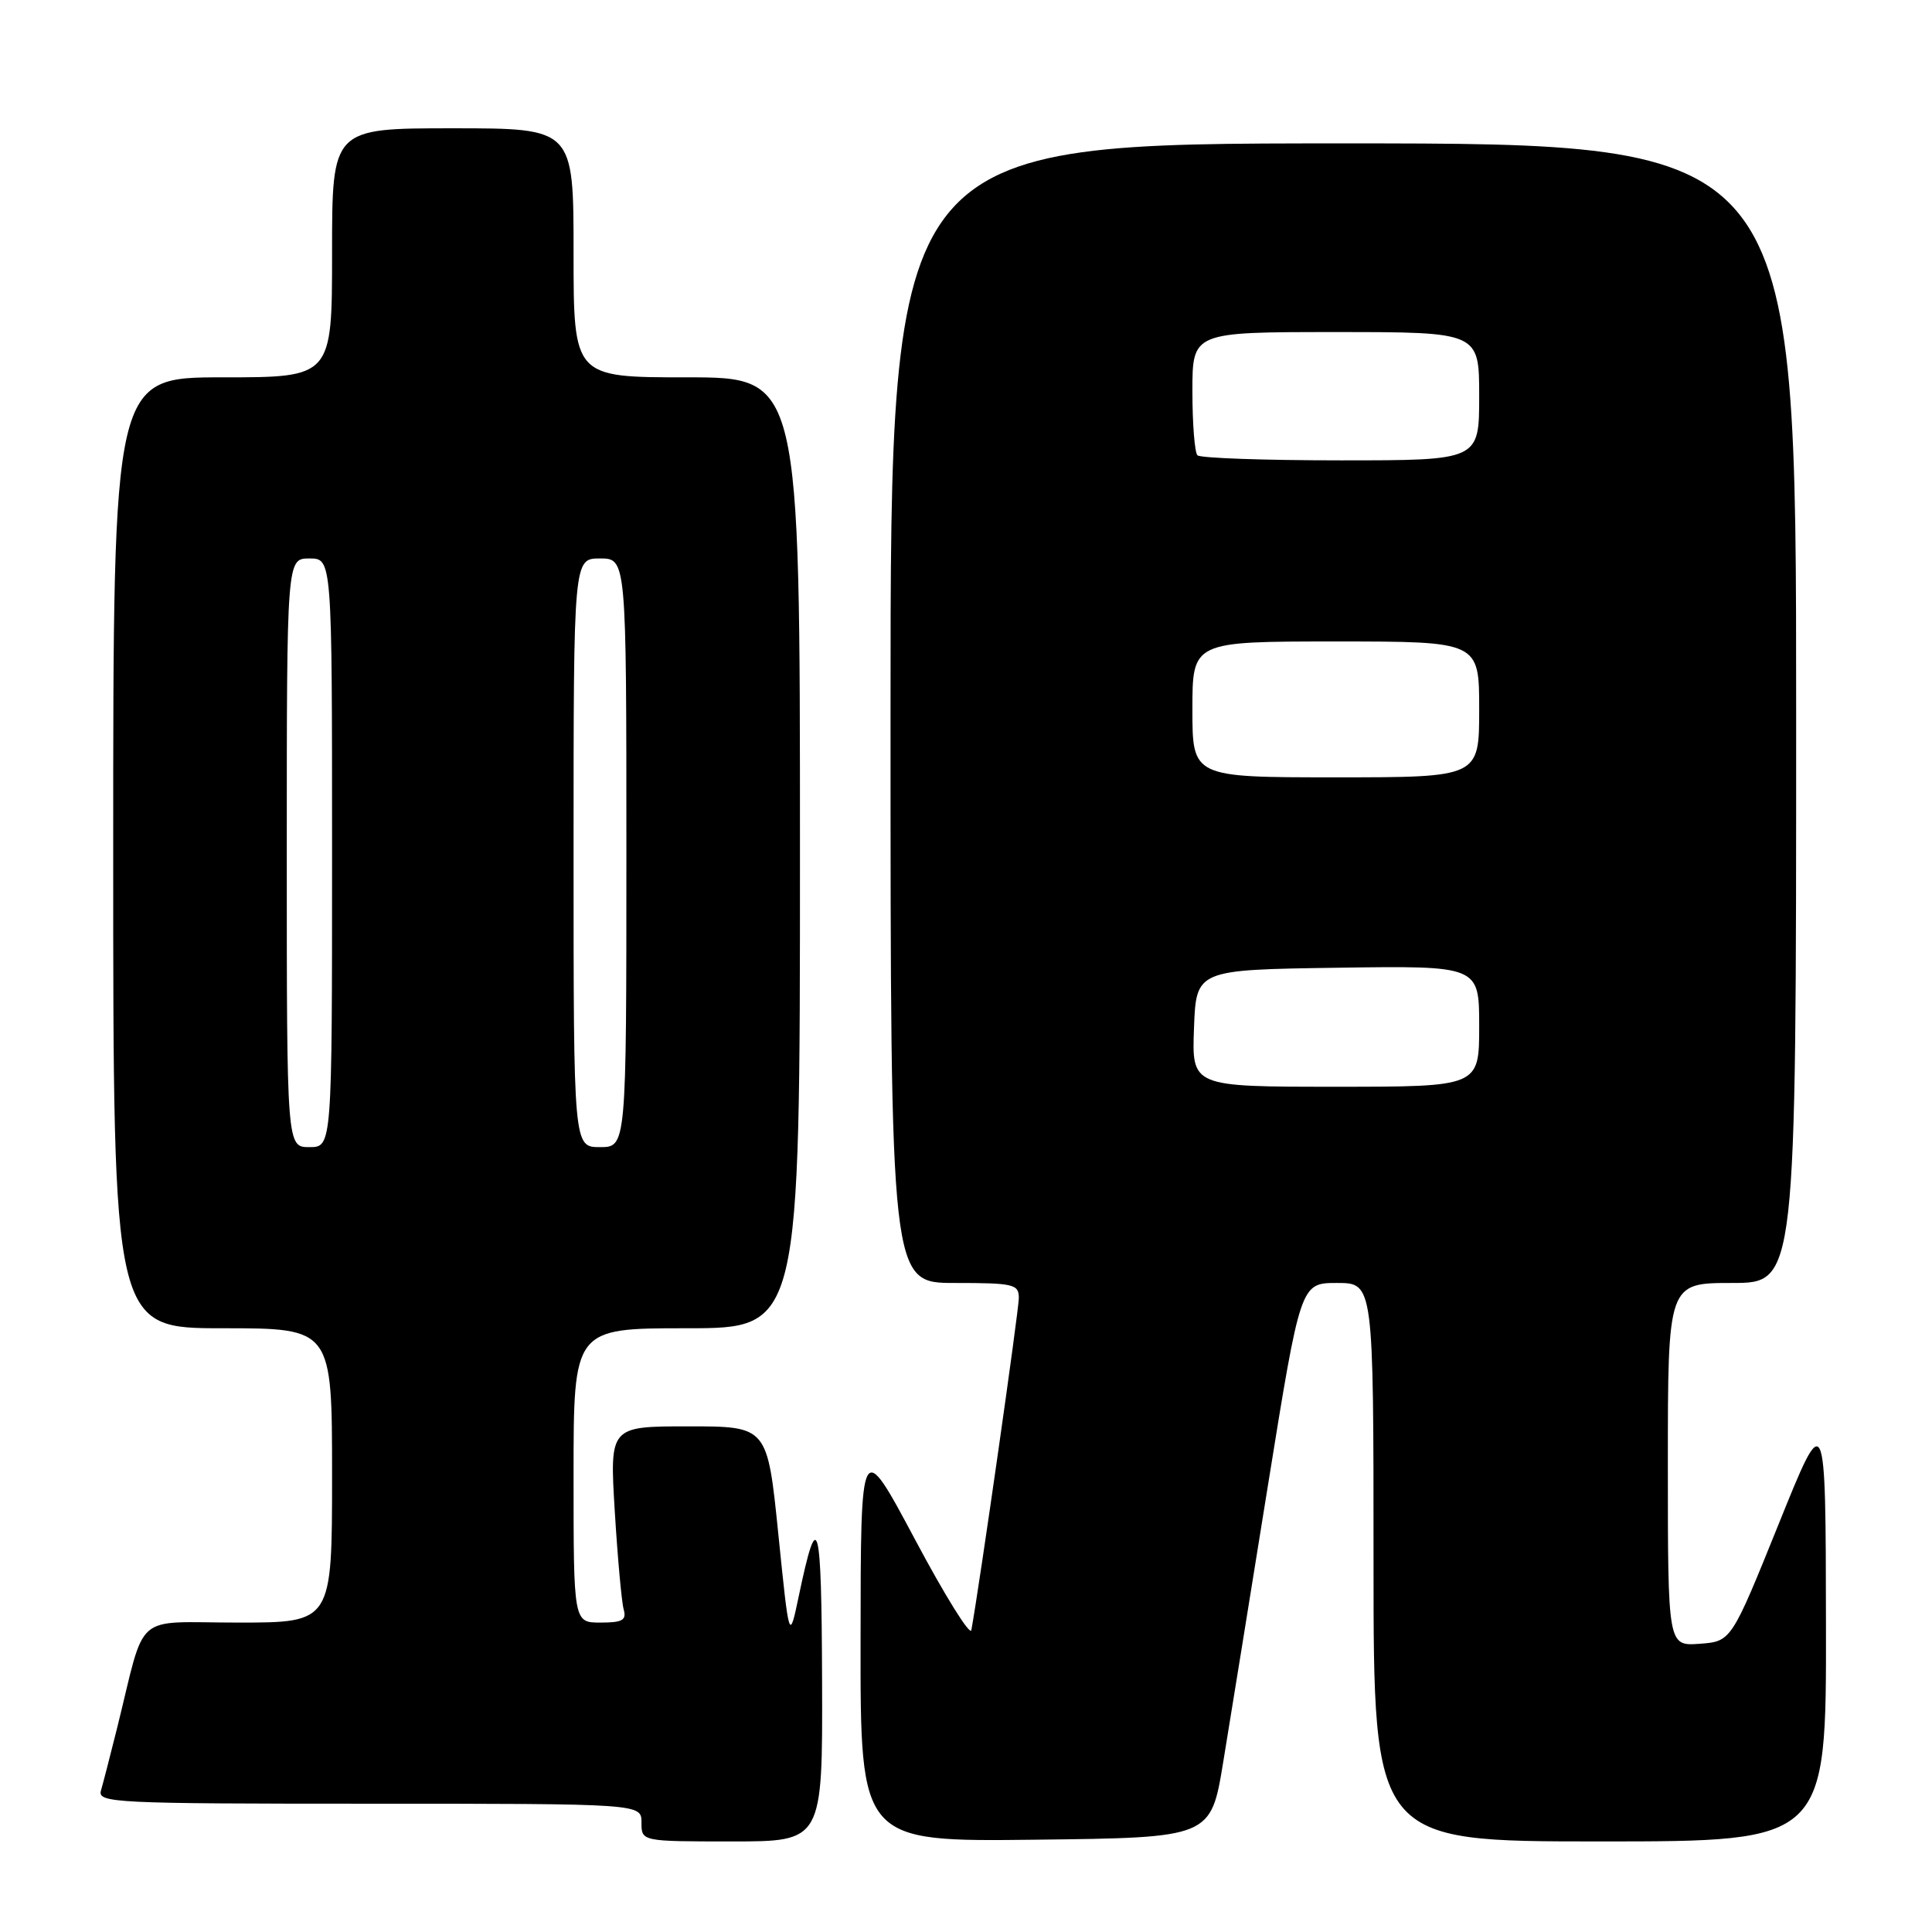 <?xml version="1.0" encoding="UTF-8" standalone="no"?>
<!DOCTYPE svg PUBLIC "-//W3C//DTD SVG 1.1//EN" "http://www.w3.org/Graphics/SVG/1.1/DTD/svg11.dtd" >
<svg xmlns="http://www.w3.org/2000/svg" xmlns:xlink="http://www.w3.org/1999/xlink" version="1.1" viewBox="0 0 256 256">
 <g >
 <path fill="currentColor"
d=" M 108.93 222.75 C 108.86 201.24 108.37 199.43 105.84 211.50 C 104.58 217.50 104.58 217.50 103.13 203.25 C 101.68 189.00 101.68 189.00 91.23 189.00 C 80.78 189.00 80.78 189.00 81.46 200.25 C 81.84 206.44 82.37 212.29 82.64 213.25 C 83.04 214.68 82.49 215.00 79.57 215.00 C 76.00 215.00 76.00 215.00 76.00 195.50 C 76.00 176.00 76.00 176.00 91.00 176.00 C 106.00 176.00 106.00 176.00 106.00 113.00 C 106.00 50.00 106.00 50.00 91.00 50.00 C 76.00 50.00 76.00 50.00 76.00 33.50 C 76.00 17.00 76.00 17.00 60.00 17.00 C 44.00 17.00 44.00 17.00 44.00 33.50 C 44.00 50.00 44.00 50.00 29.50 50.00 C 15.00 50.00 15.00 50.00 15.00 113.00 C 15.00 176.00 15.00 176.00 29.50 176.00 C 44.00 176.00 44.00 176.00 44.00 195.50 C 44.00 215.00 44.00 215.00 31.54 215.00 C 17.45 215.00 19.41 213.29 15.51 229.00 C 14.62 232.57 13.66 236.29 13.38 237.25 C 12.90 238.89 15.05 239.00 48.93 239.00 C 85.00 239.00 85.00 239.00 85.00 241.50 C 85.00 244.00 85.00 244.00 97.00 244.00 C 109.00 244.00 109.00 244.00 108.93 222.75 Z  M 162.08 233.50 C 162.98 228.00 165.66 211.46 168.02 196.75 C 172.33 170.00 172.33 170.00 177.16 170.00 C 182.00 170.00 182.00 170.00 182.00 207.00 C 182.00 244.00 182.00 244.00 212.00 244.00 C 242.00 244.00 242.00 244.00 241.95 215.25 C 241.91 186.50 241.91 186.50 235.66 202.00 C 229.40 217.50 229.40 217.50 225.20 217.81 C 221.00 218.11 221.00 218.11 221.00 194.06 C 221.00 170.00 221.00 170.00 229.50 170.00 C 238.00 170.00 238.00 170.00 238.00 94.50 C 238.00 19.00 238.00 19.00 178.00 19.00 C 118.00 19.00 118.00 19.00 118.00 94.50 C 118.00 170.00 118.00 170.00 126.50 170.00 C 134.34 170.00 135.00 170.16 135.00 172.00 C 135.00 173.61 129.79 210.09 128.71 216.00 C 128.56 216.82 125.20 211.43 121.25 204.00 C 114.05 190.50 114.05 190.50 114.03 217.27 C 114.00 244.04 114.00 244.04 137.22 243.77 C 160.44 243.50 160.44 243.50 162.08 233.50 Z  M 38.00 113.00 C 38.00 74.00 38.00 74.00 41.00 74.00 C 44.00 74.00 44.00 74.00 44.00 113.00 C 44.00 152.00 44.00 152.00 41.00 152.00 C 38.00 152.00 38.00 152.00 38.00 113.00 Z  M 76.00 113.00 C 76.00 74.00 76.00 74.00 79.50 74.00 C 83.00 74.00 83.00 74.00 83.00 113.00 C 83.00 152.00 83.00 152.00 79.50 152.00 C 76.00 152.00 76.00 152.00 76.00 113.00 Z  M 158.21 136.25 C 158.50 128.50 158.50 128.50 177.25 128.23 C 196.00 127.96 196.00 127.96 196.00 135.98 C 196.00 144.00 196.00 144.00 176.96 144.00 C 157.92 144.00 157.92 144.00 158.21 136.25 Z  M 158.00 94.00 C 158.00 85.00 158.00 85.00 177.00 85.00 C 196.00 85.00 196.00 85.00 196.00 94.00 C 196.00 103.00 196.00 103.00 177.00 103.00 C 158.00 103.00 158.00 103.00 158.00 94.00 Z  M 158.67 60.33 C 158.30 59.97 158.00 56.14 158.00 51.83 C 158.00 44.00 158.00 44.00 177.00 44.00 C 196.00 44.00 196.00 44.00 196.00 52.50 C 196.00 61.00 196.00 61.00 177.67 61.00 C 167.58 61.00 159.03 60.70 158.67 60.33 Z "/>
</g>
</svg>